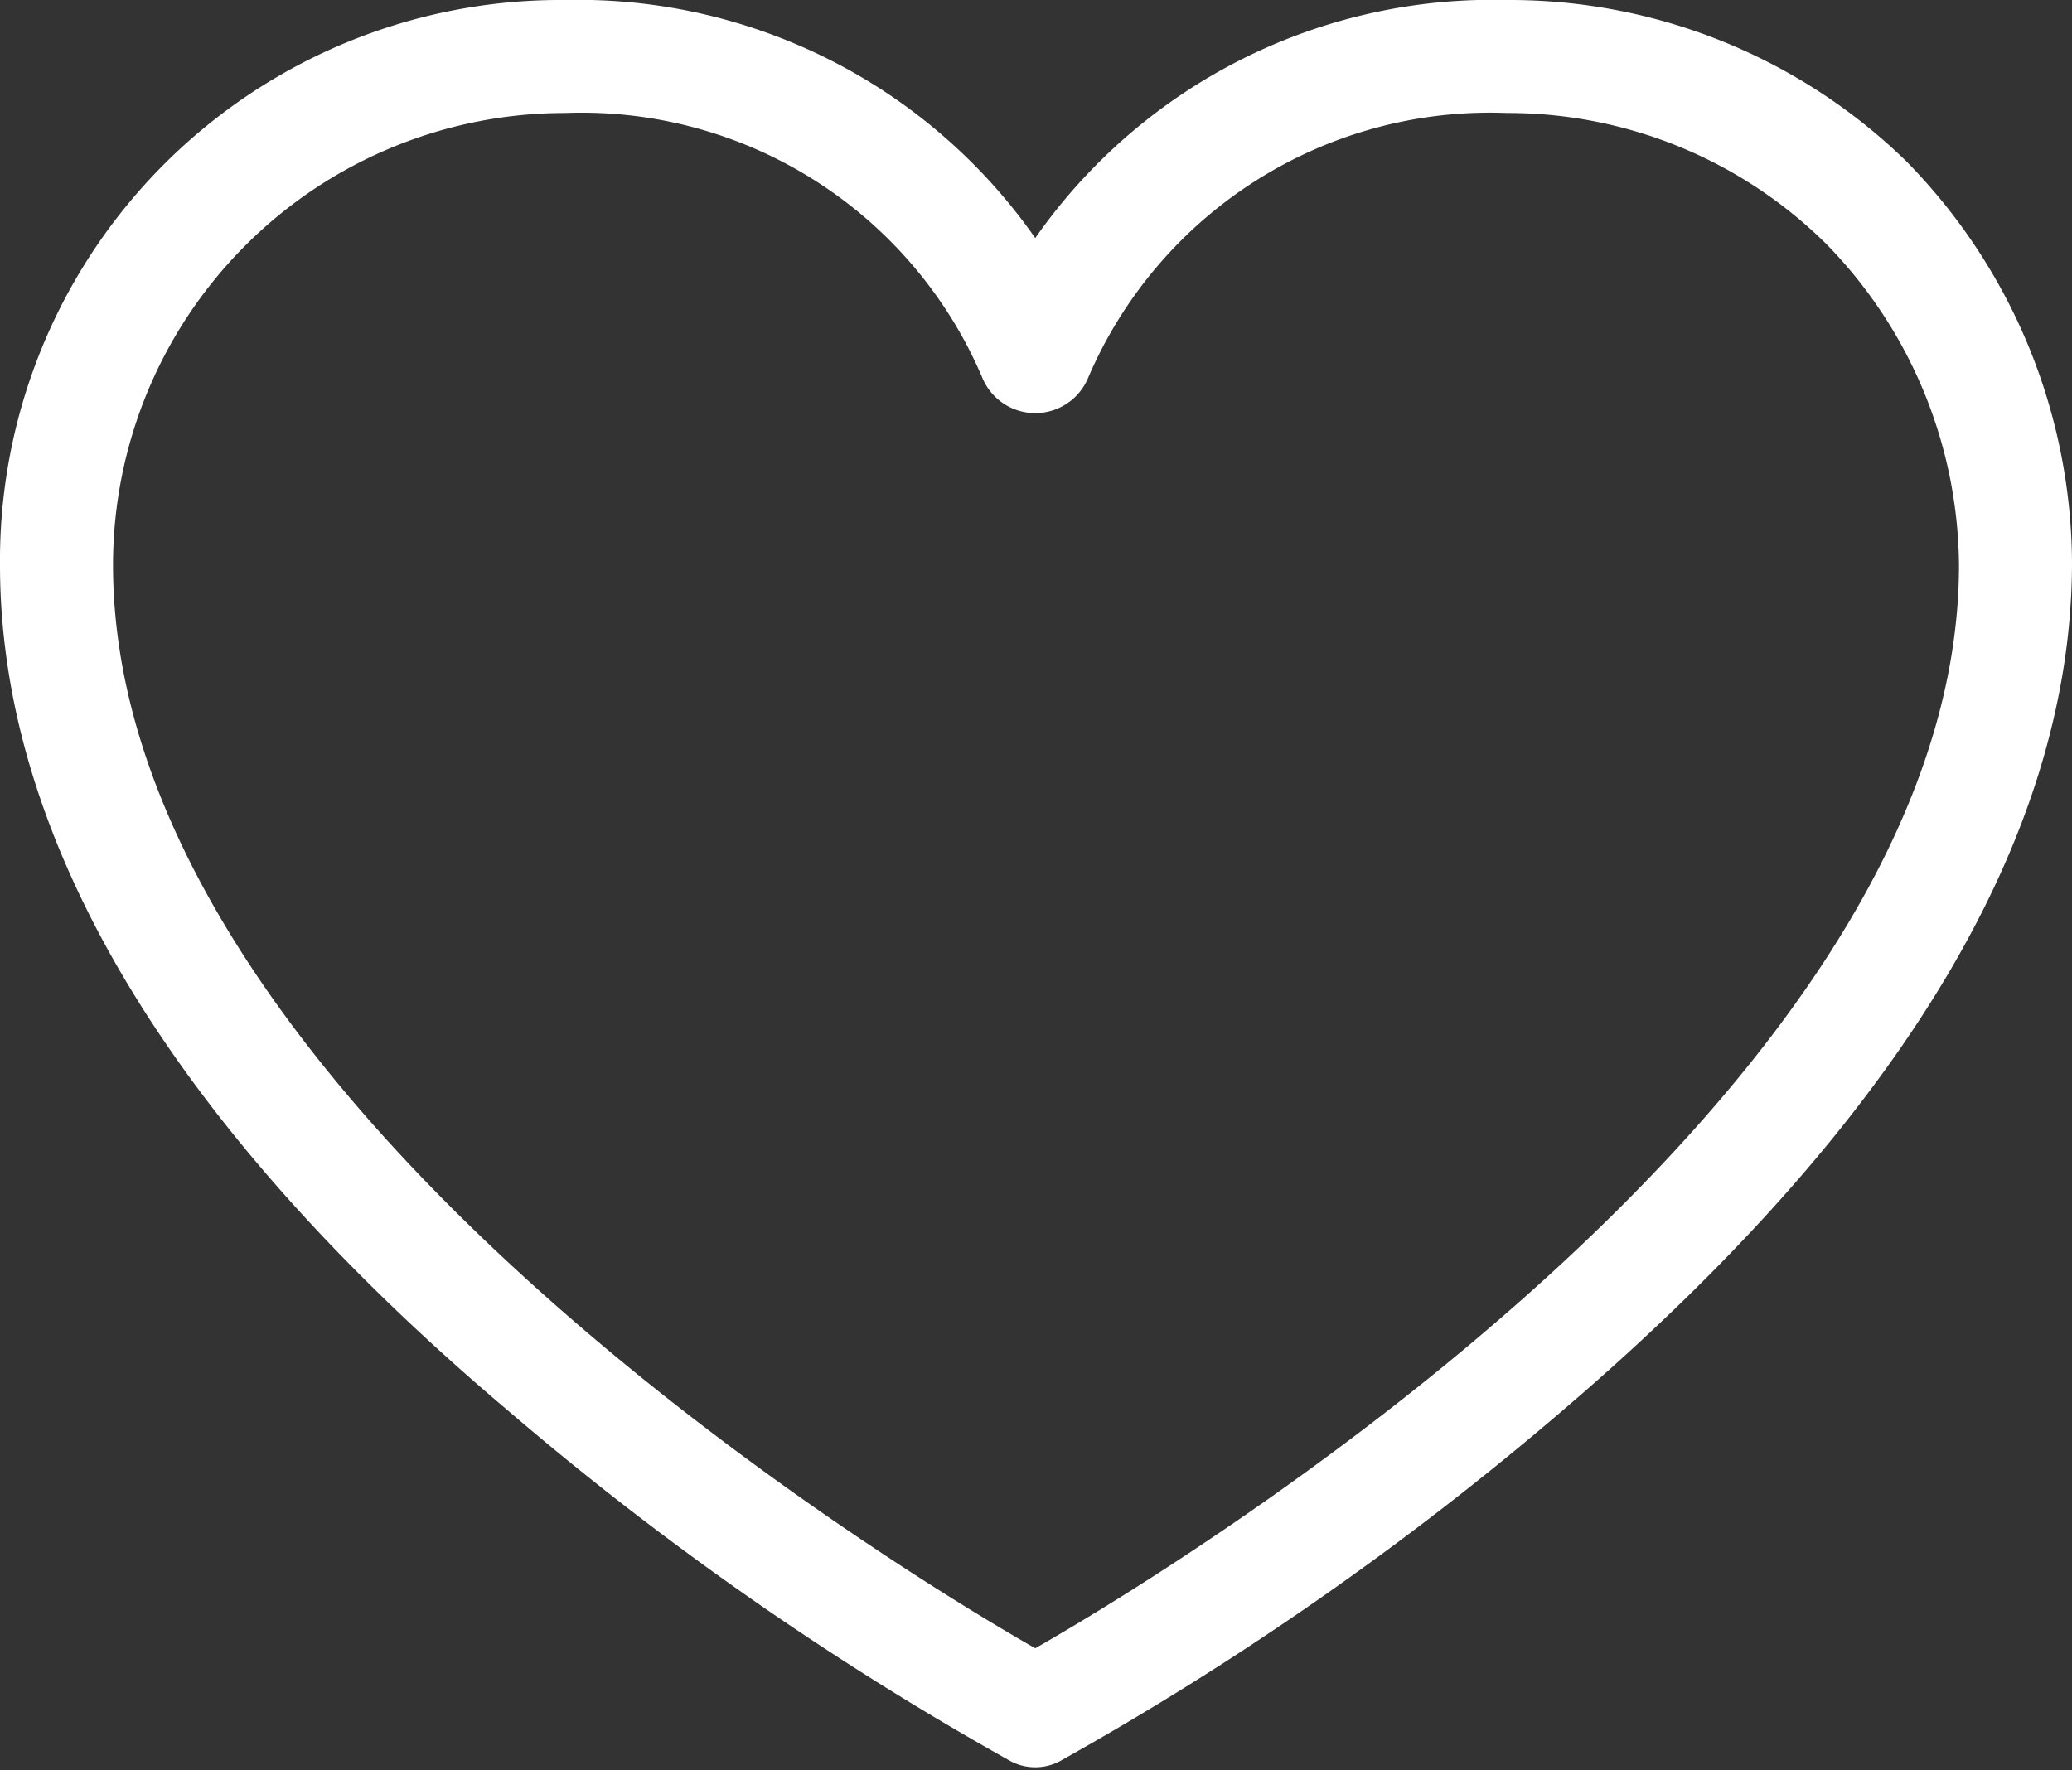 <svg id="Layer_1" data-name="Layer 1" xmlns="http://www.w3.org/2000/svg" viewBox="0 0 13.75 11.75"><rect x="0" y="0" width="13.75" height="11.75" fill="#333333" stroke="none"/><defs><style>.cls-1{fill:#fff;}</style></defs><path class="cls-1" d="M11.13,2.63A3.7,3.7,0,0,0,8,4.21,3.7,3.7,0,0,0,4.88,2.63,3.72,3.72,0,0,0,1.13,6.38C1.13,8.2,2.26,10.1,4.51,12a20.45,20.45,0,0,0,3.31,2.31.35.35,0,0,0,.36,0A20.45,20.45,0,0,0,11.49,12c2.25-1.92,3.39-3.82,3.39-5.64a3.83,3.83,0,0,0-1.1-2.66A3.77,3.77,0,0,0,11.13,2.63ZM8,13.57C7,13,1.88,9.86,1.88,6.38a3,3,0,0,1,3-3A2.89,2.89,0,0,1,7.65,5.14a.38.38,0,0,0,.7,0,2.9,2.9,0,0,1,2.78-1.76,3,3,0,0,1,2.12.87,3.08,3.08,0,0,1,.88,2.13C14.13,9.86,9,13,8,13.57Z" transform="translate(-1.13 -2.63)"/></svg>